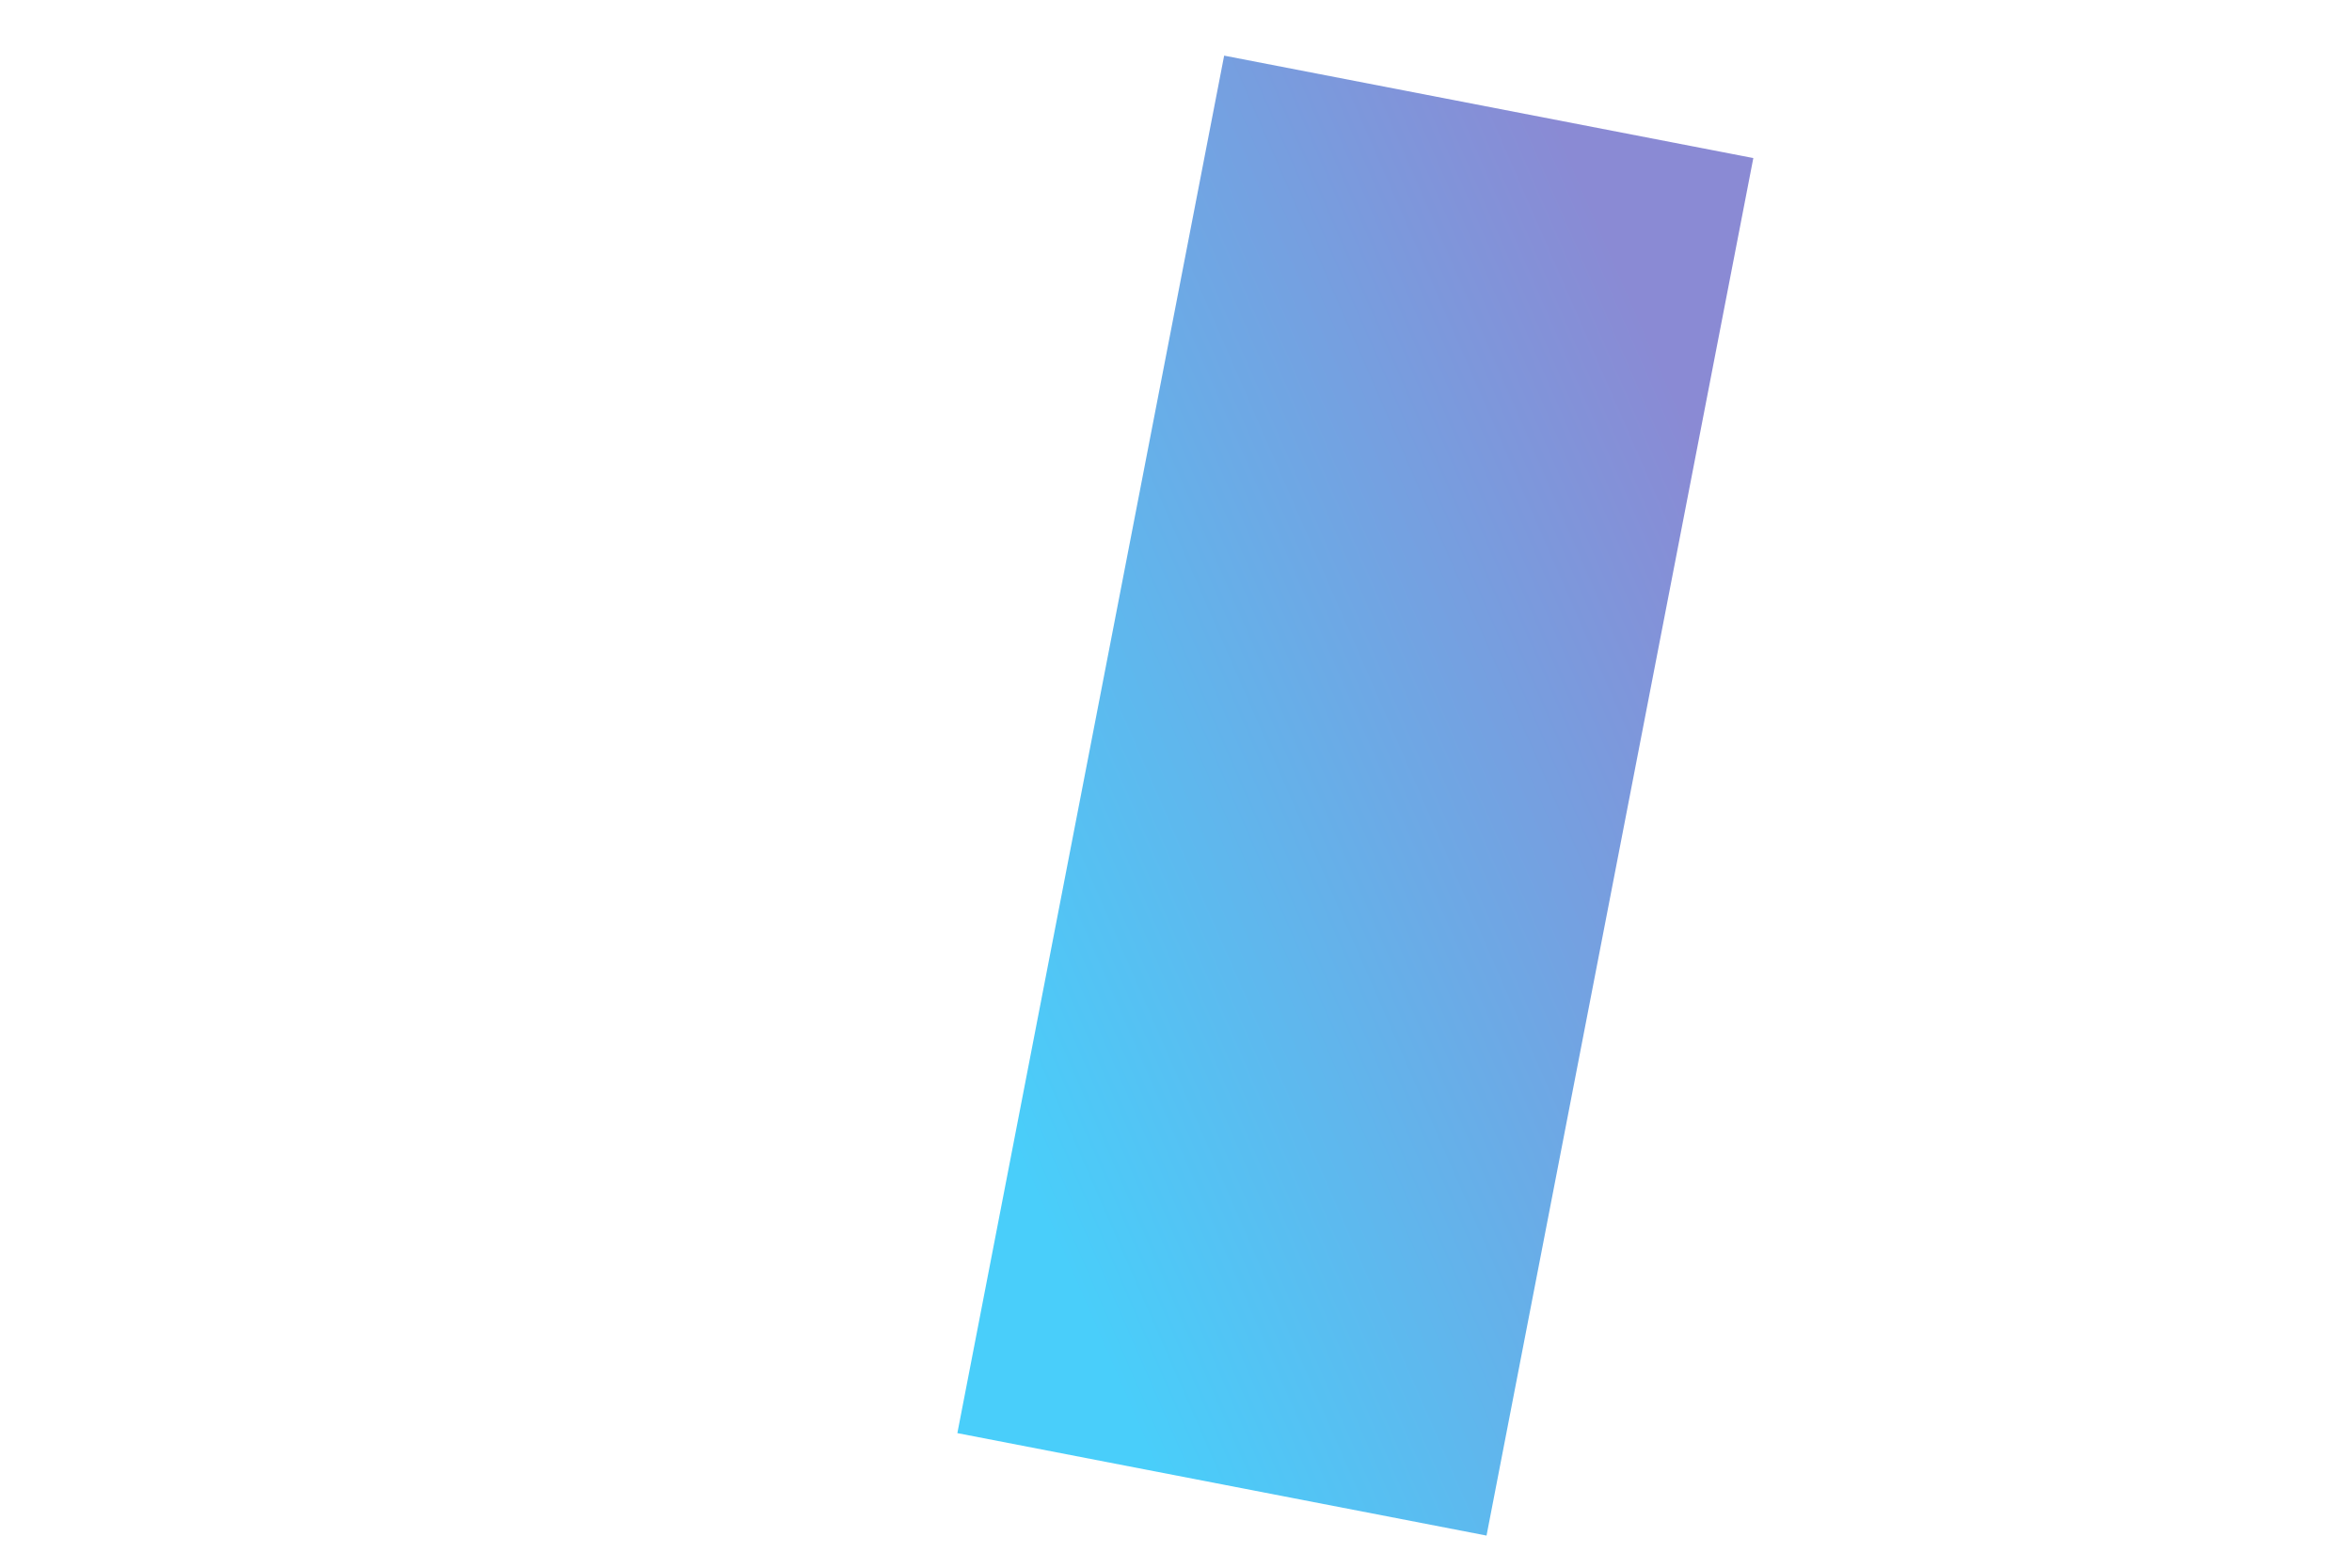 <svg xmlns="http://www.w3.org/2000/svg" viewBox="0 0 1200 800" width="1200" height="800"><g transform="translate(554.0 48.0) rotate(10.959 137.5 358.0) scale(1.0 1.0)"><svg width="275" height="716" viewBox="0 0 275 716"><clipPath id="b"><rect width="275" height="716" fill="url('#a')" rx="0" ry="0" stroke="#00A4DB" stroke-width="0"/></clipPath><defs><linearGradient id="a" gradientTransform="rotate(-61 0.5 0.5)"><stop offset="0%" stop-color="#49CEFA5C"/><stop offset="100%" stop-color="#8A8AD4"/></linearGradient></defs><rect width="275" height="716" fill="url('#a')" rx="0" ry="0" clip-path="url(#b)"/></svg></g></svg>